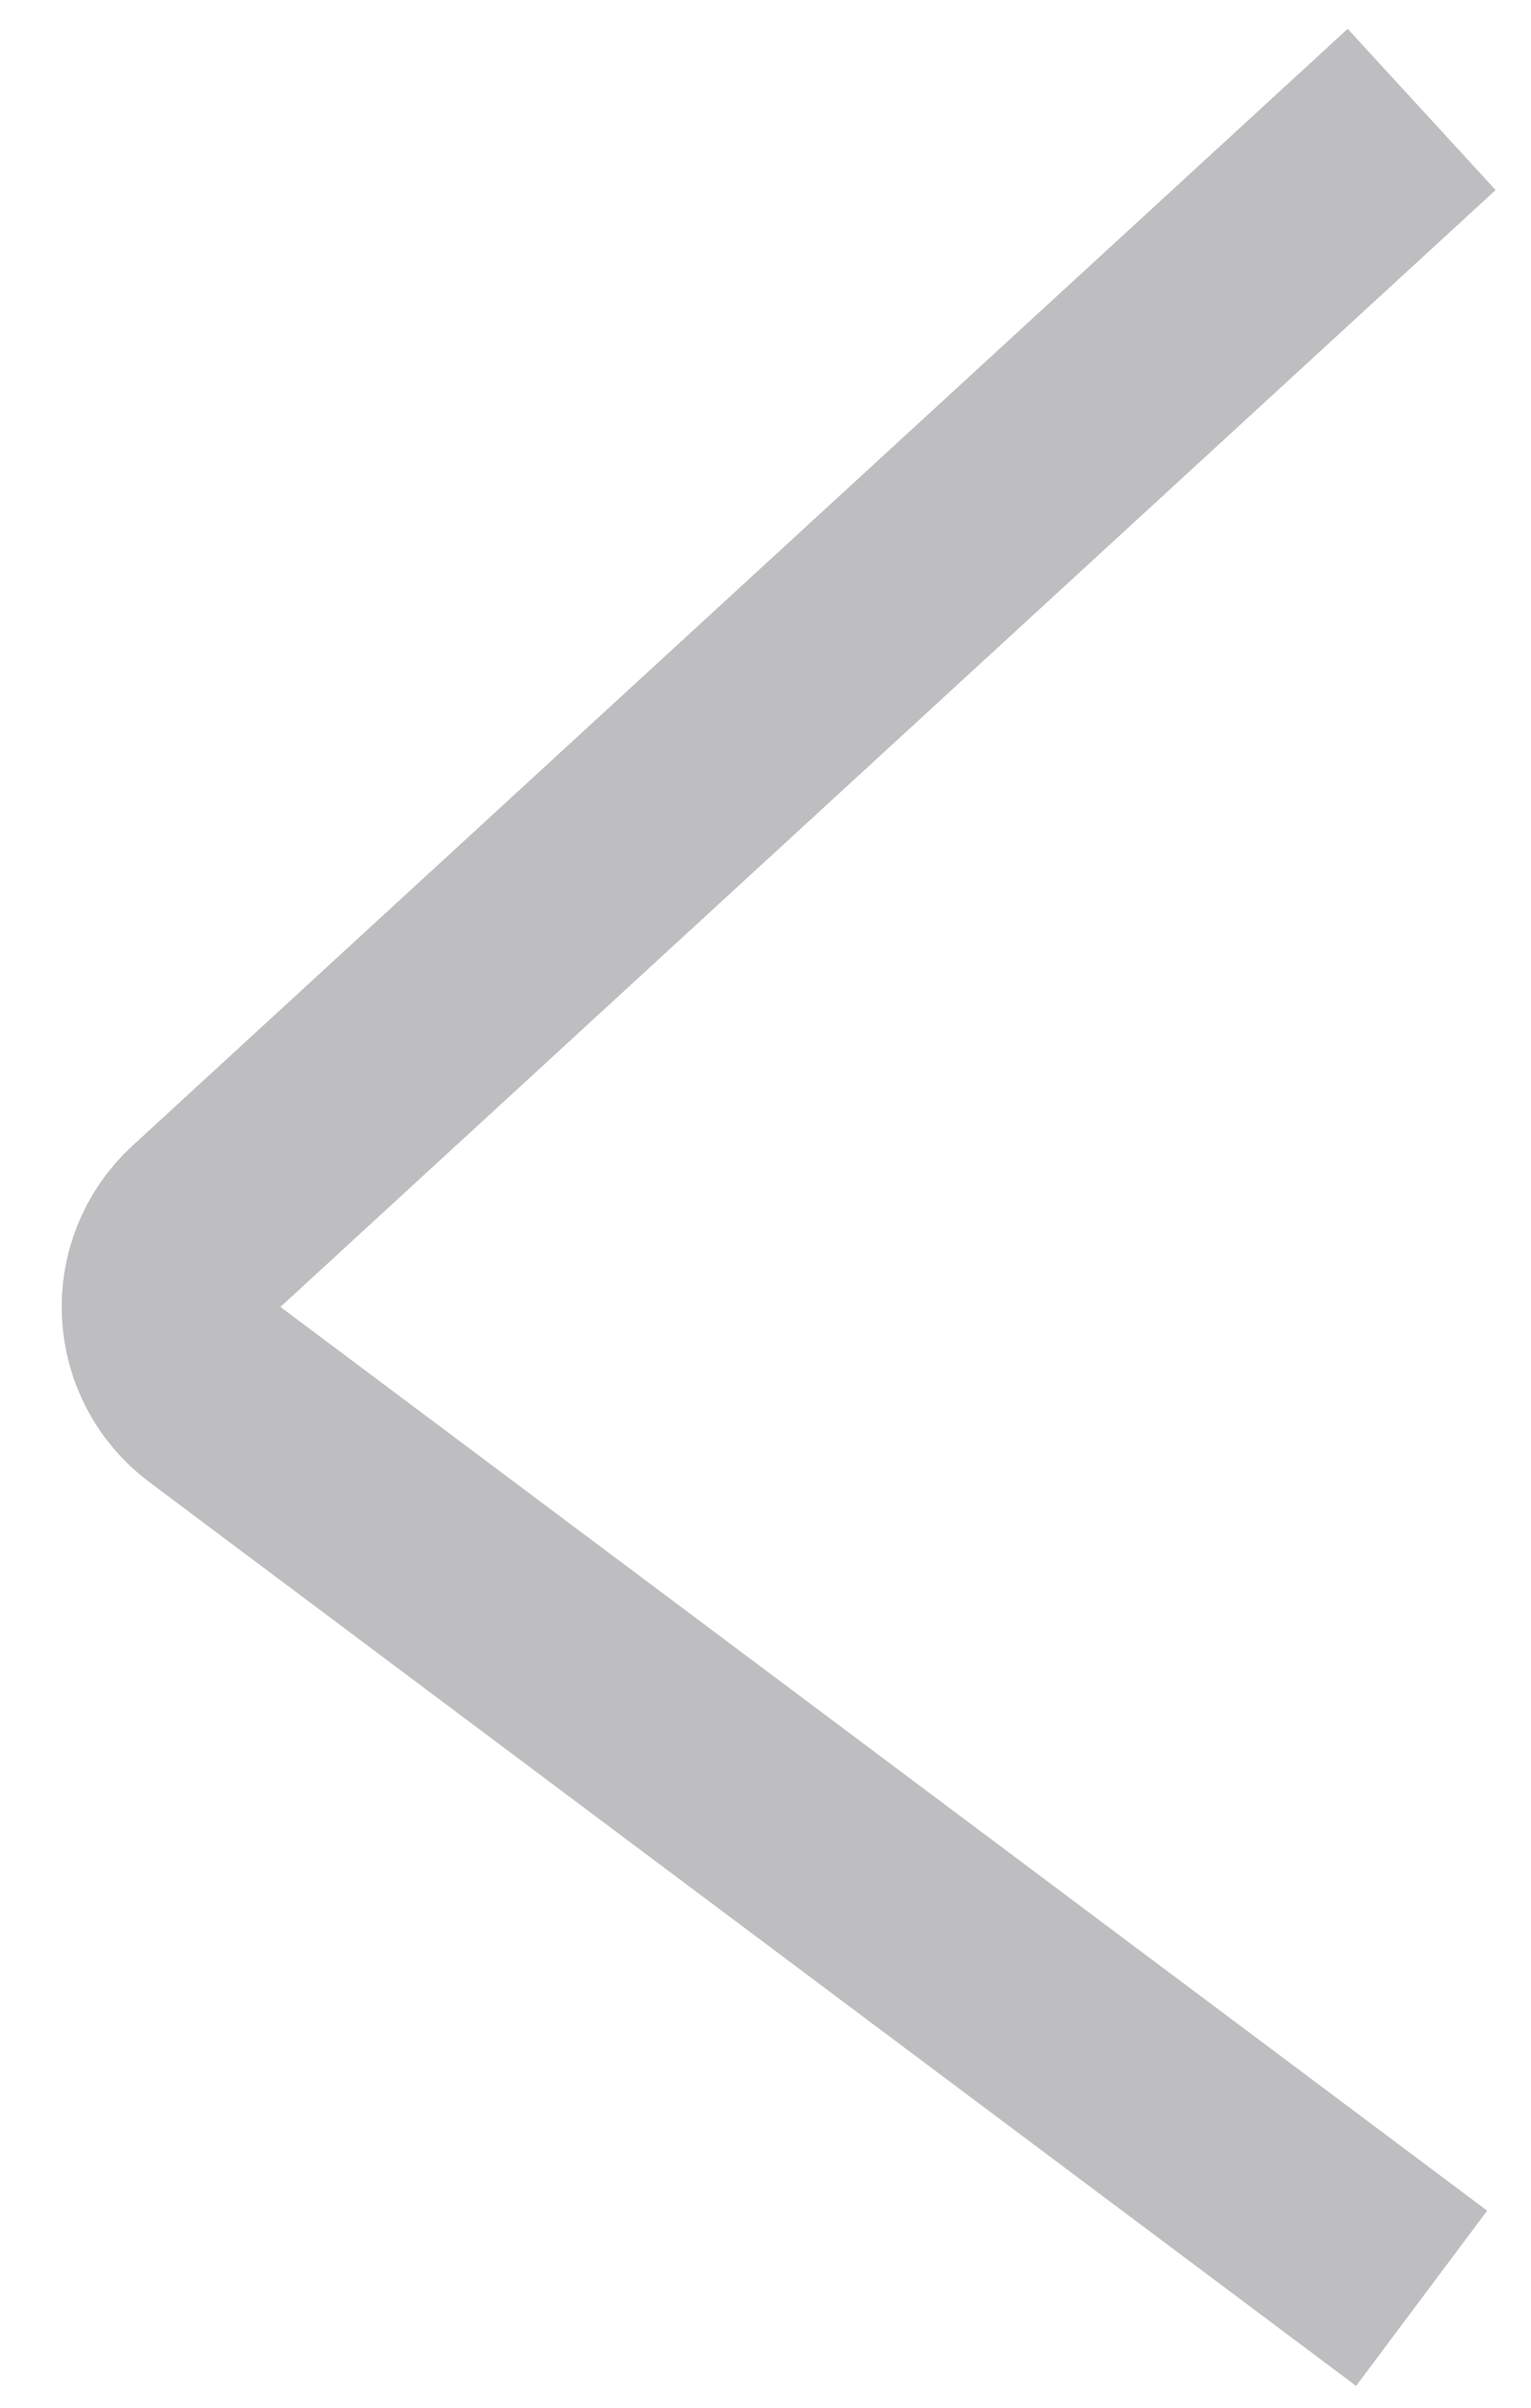 <svg width="14" height="22" viewBox="0 0 14 22" fill="none" xmlns="http://www.w3.org/2000/svg">
<path d="M13 21L1.965 12.742C1.464 12.367 1.426 11.629 1.888 11.205L7 6.51L13 1" stroke="#BEBEC0" stroke-width="2"/>
</svg>
